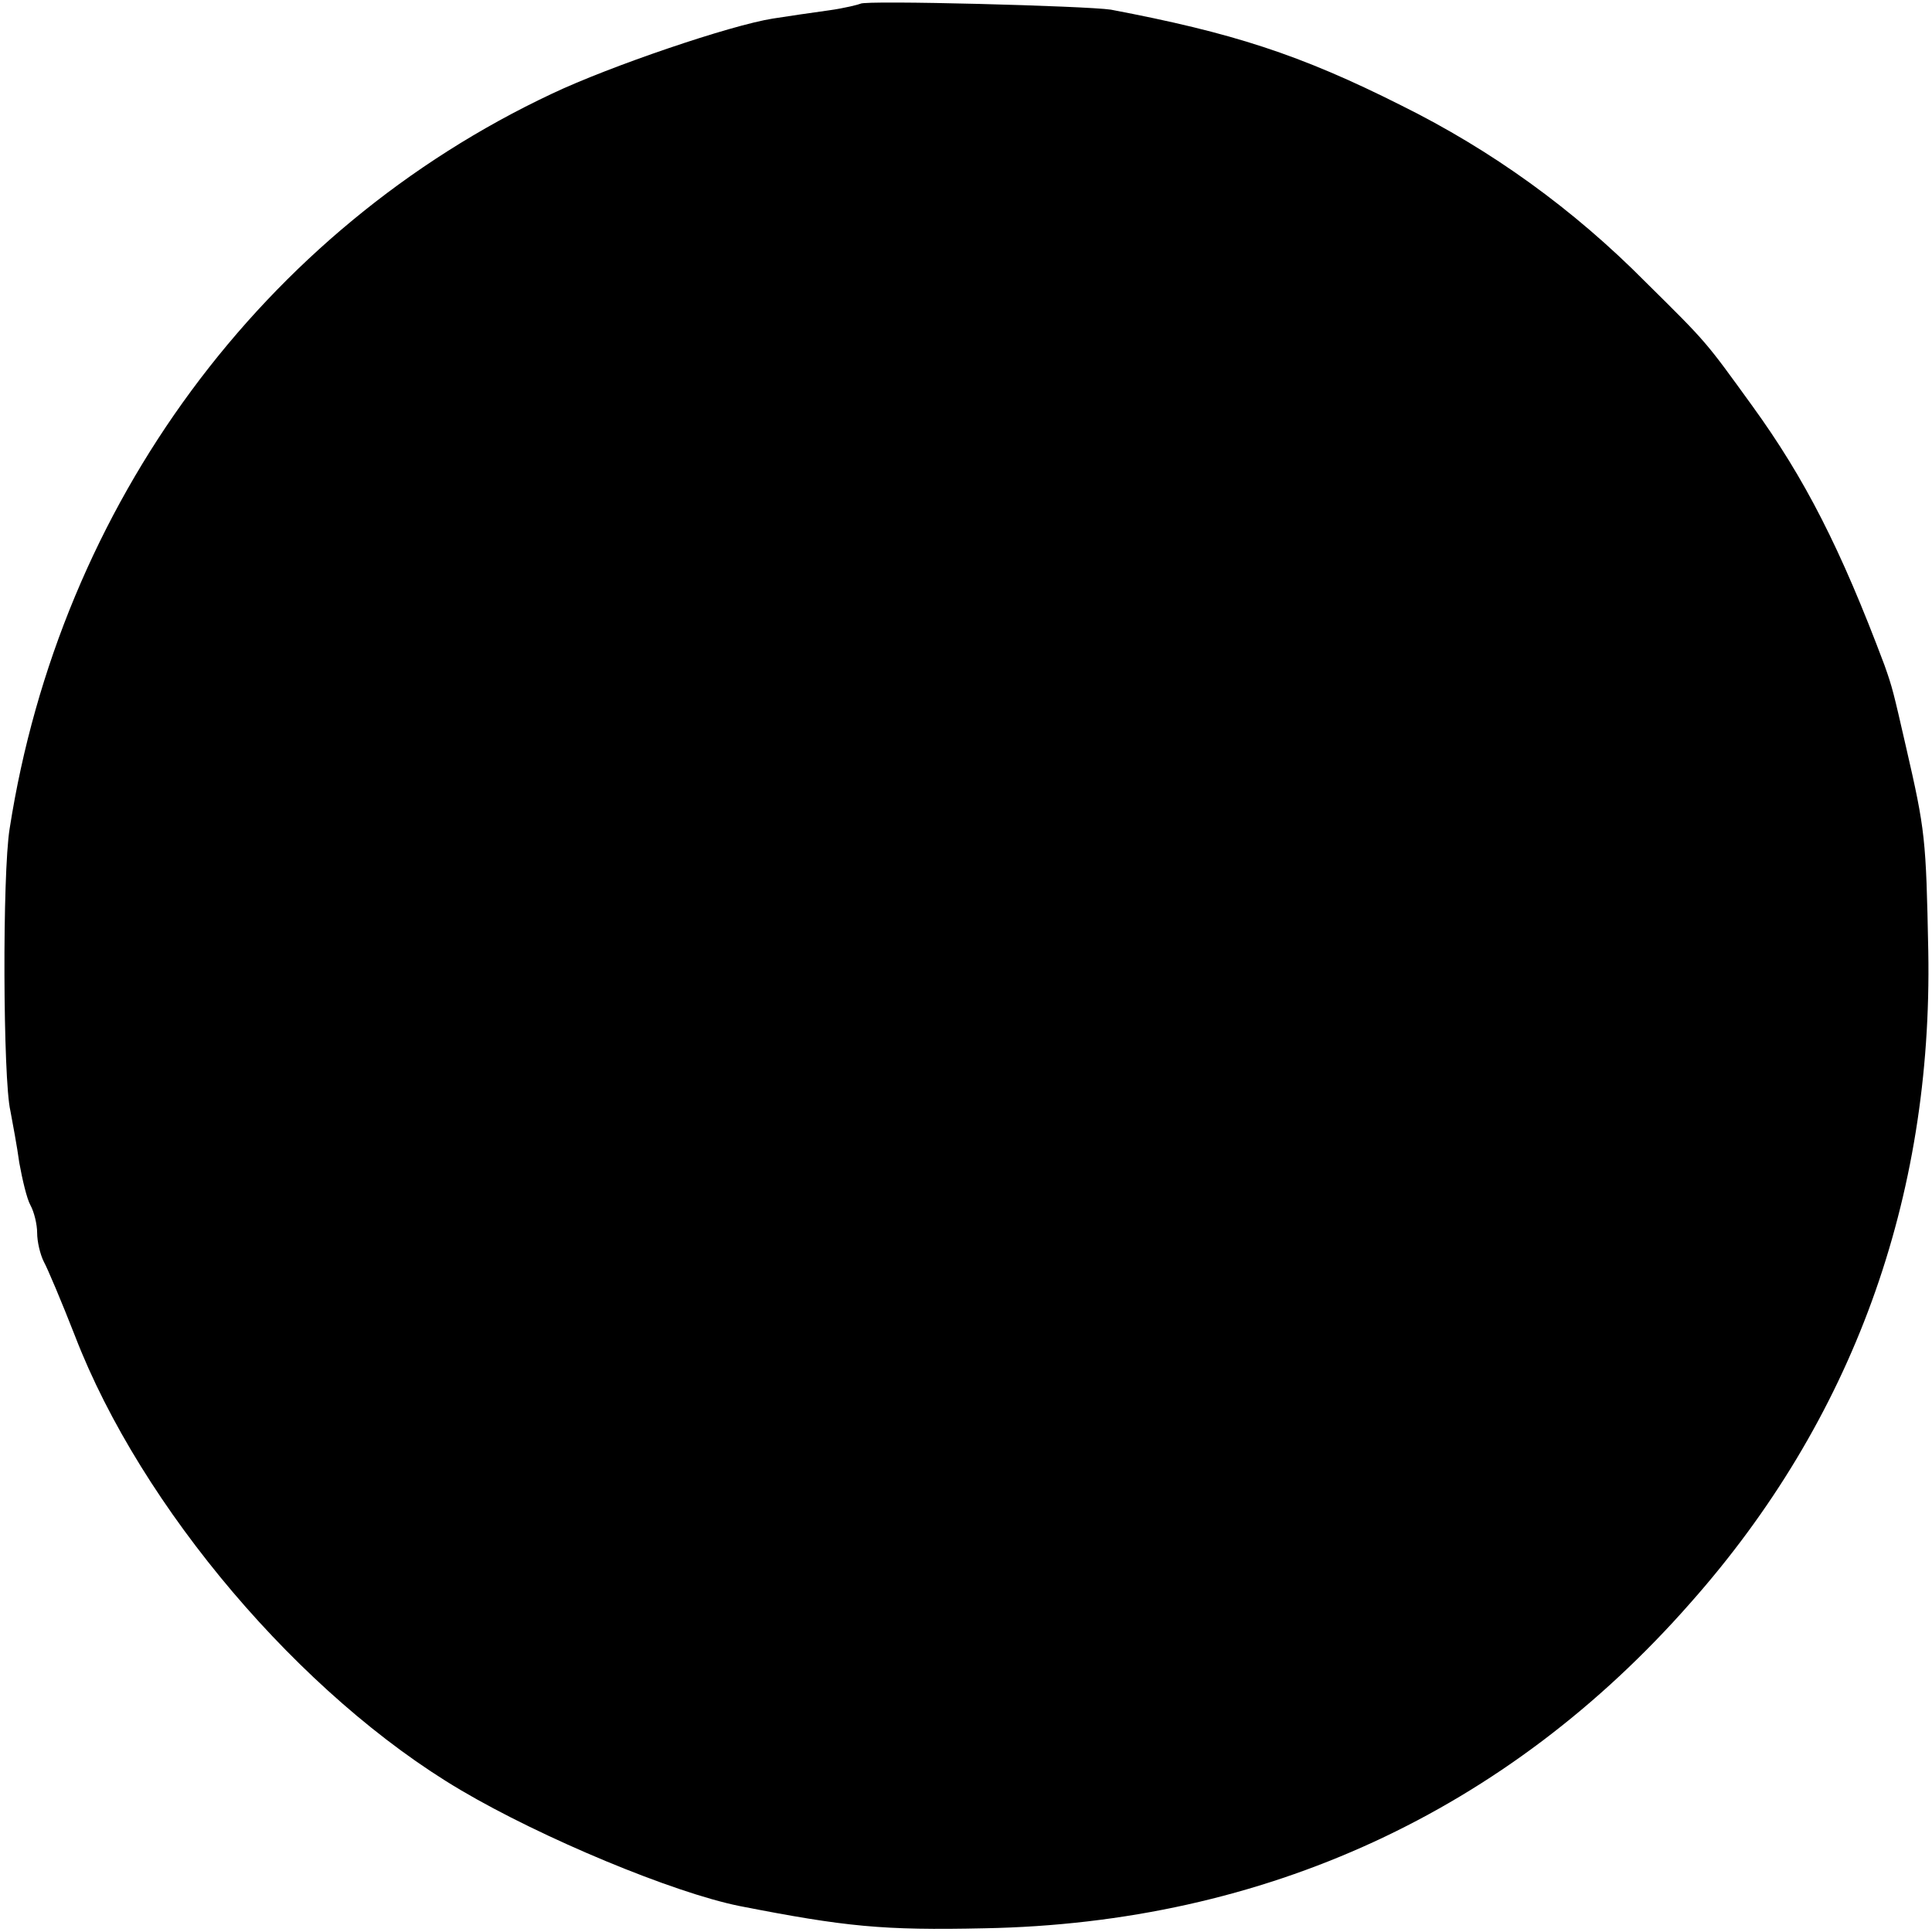 <?xml version="1.0" standalone="no"?>
<!DOCTYPE svg PUBLIC "-//W3C//DTD SVG 20010904//EN"
 "http://www.w3.org/TR/2001/REC-SVG-20010904/DTD/svg10.dtd">
<svg version="1.0" xmlns="http://www.w3.org/2000/svg"
 width="260pt" height="260pt" viewBox="0 0 260 260"
 preserveAspectRatio="xMidYMid meet">
<g transform="translate(0,260) scale(0.1,-0.1)"
fill="#000000" stroke="none">
<path d="M1158 2595 c-2 -1 -21 -6 -43 -9 -22 -3 -56 -8 -75 -11 -57 -9 -219
-64 -297 -101 -389 -183 -662 -553 -730 -989 -10 -61 -9 -338 1 -380 3 -16 9
-48 12 -70 4 -22 10 -48 15 -57 5 -9 9 -26 9 -37 0 -12 4 -29 9 -39 5 -9 24
-54 42 -100 89 -231 304 -484 519 -611 110 -65 286 -138 375 -156 143 -28 193
-33 330 -30 377 7 703 157 950 438 218 246 326 544 320 877 -3 152 -4 162 -30
275 -17 74 -18 79 -29 110 -59 157 -107 251 -178 349 -63 87 -60 84 -143 166
-98 99 -208 178 -329 238 -137 69 -228 98 -391 129 -32 5 -331 13 -337 8z"/>
</g>
</svg>
